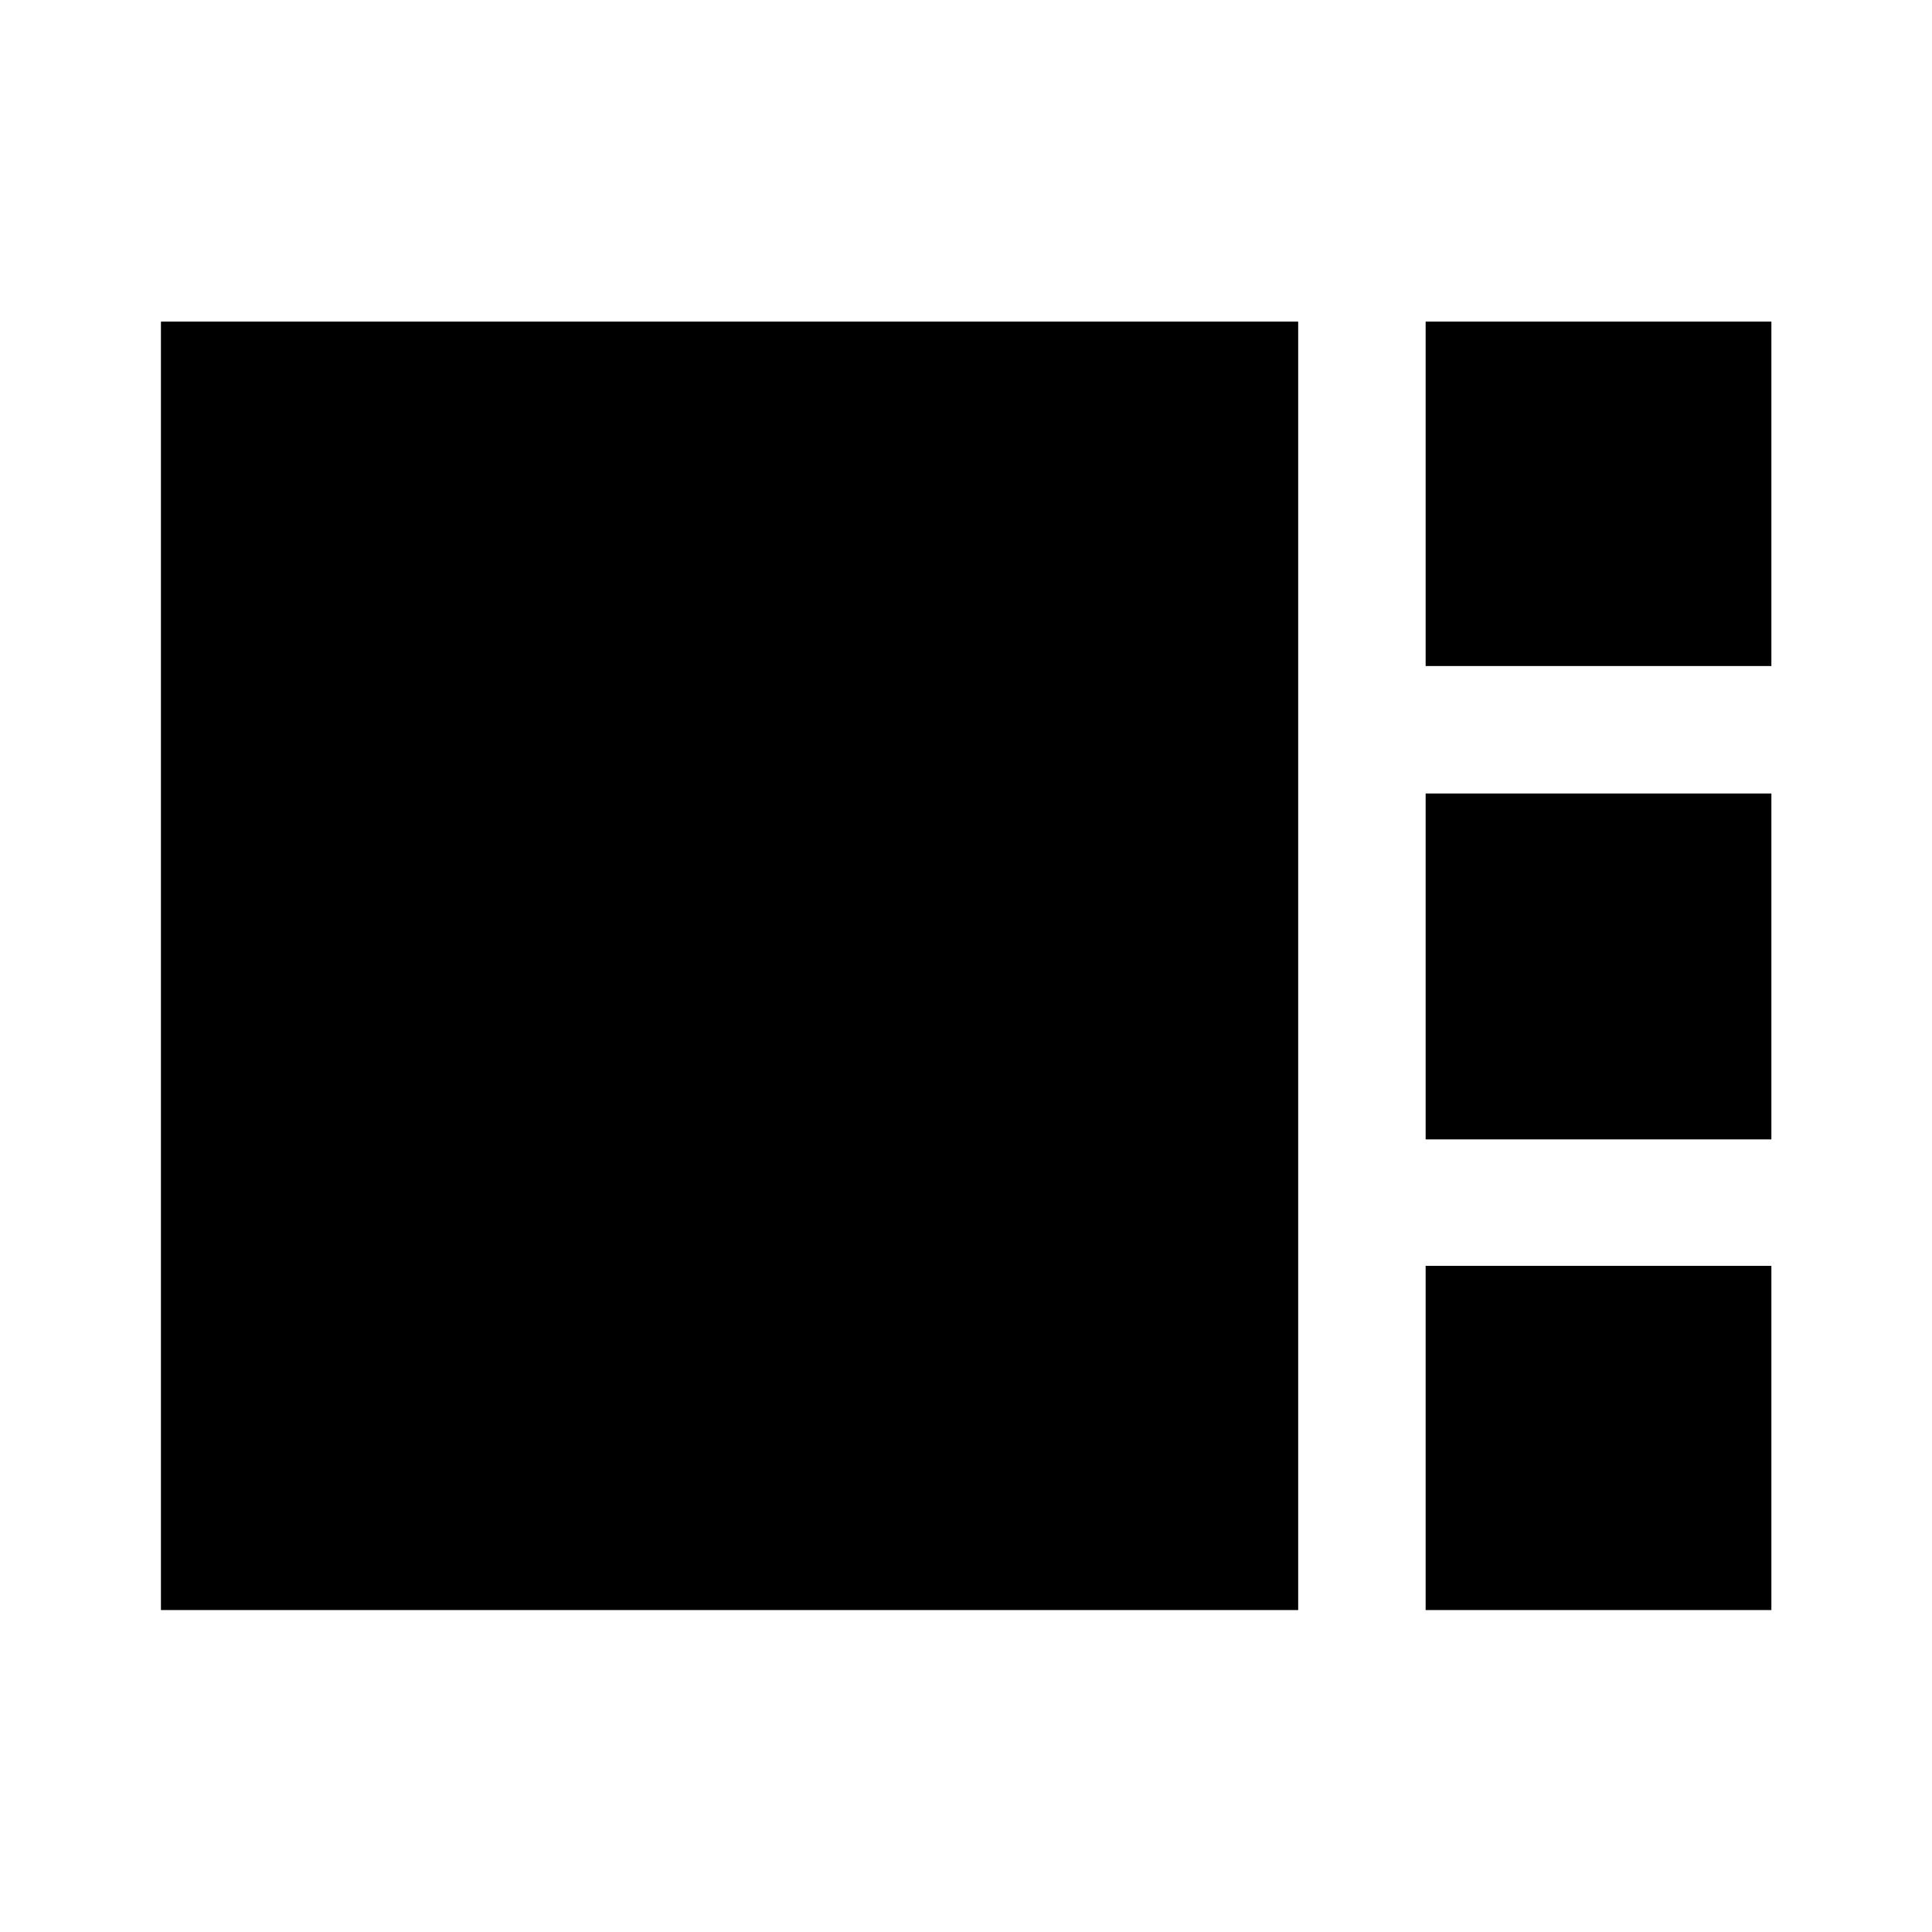 <svg xmlns="http://www.w3.org/2000/svg" height="40" viewBox="0 -960 960 960" width="40"><path d="M708.39-629.06v-171.13h171.8v171.13h-171.8Zm0 235.21v-171.87h171.8v171.87h-171.8ZM79.97-159.97v-640.22h565.09v640.22H79.97Zm628.42 0v-171.04h171.8v171.04h-171.8Z"/></svg>